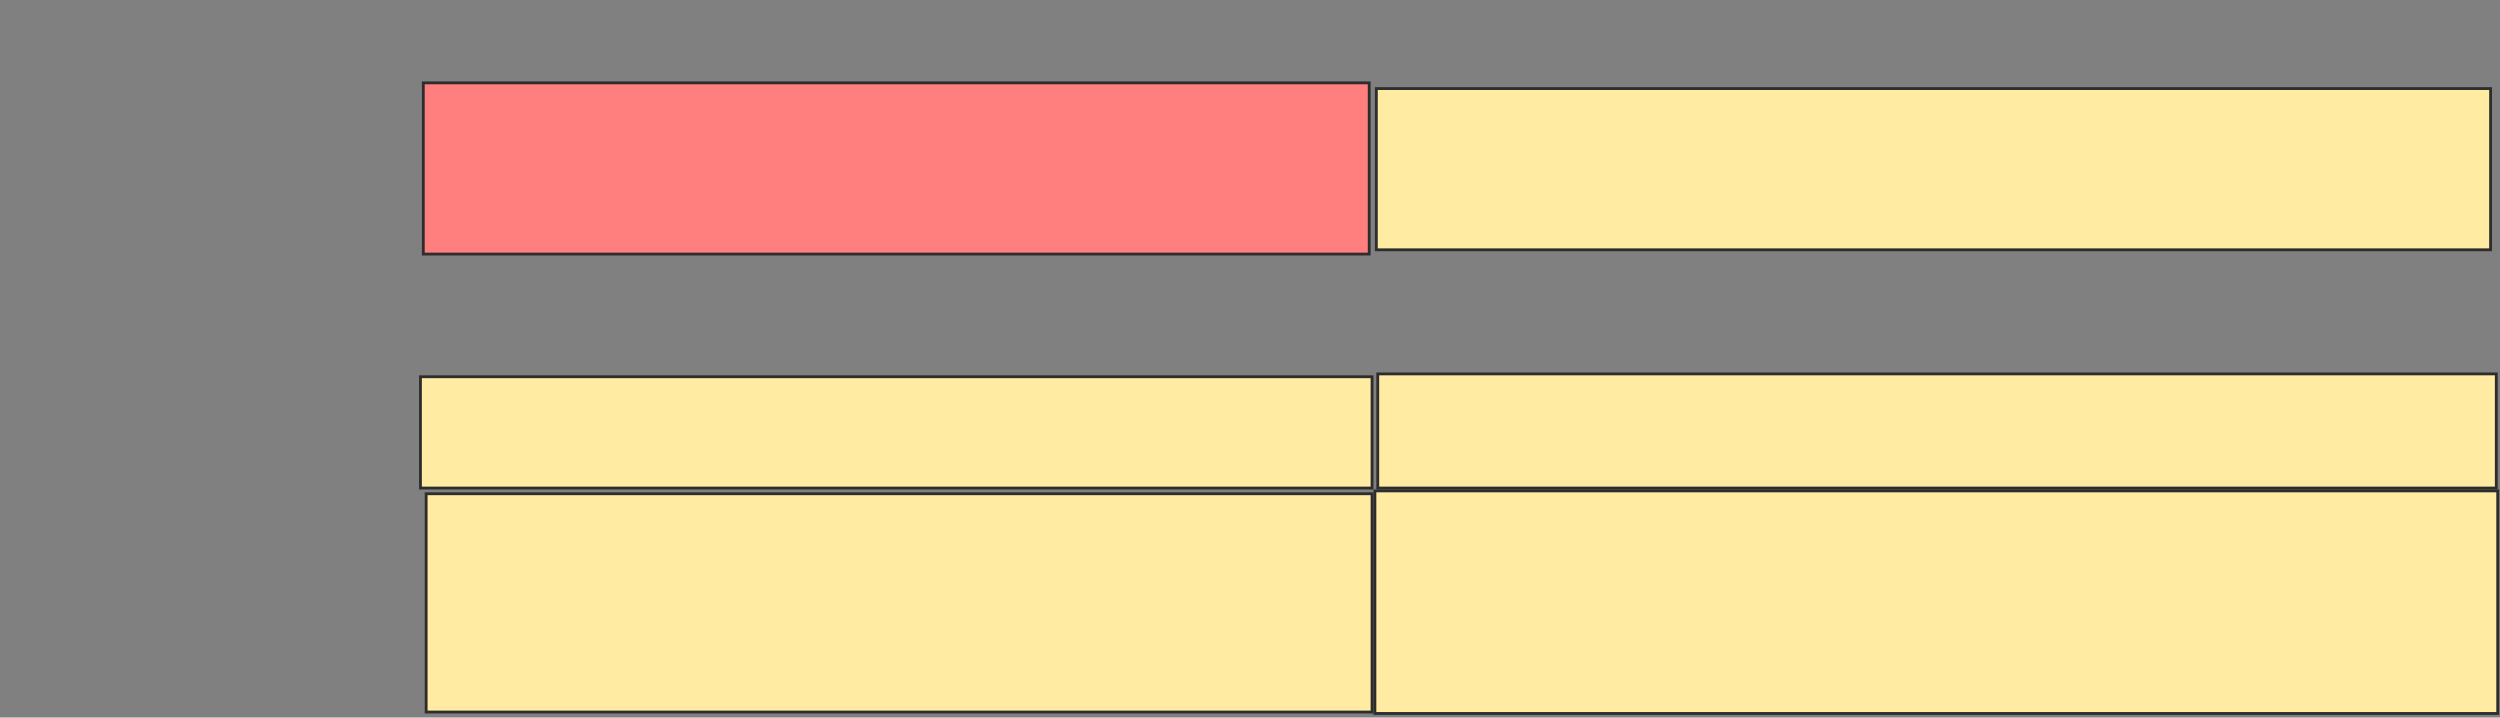<svg height="254" width="885" xmlns="http://www.w3.org/2000/svg">
 <rect width="100%" height="100%" fill="#808080" stroke="none"/>
 <!-- Created with Image Occlusion Enhanced -->
 <g>
  <title>Labels</title>
 </g>
 <g>
  <title>Masks</title>
  <rect class="qshape" fill="#FF7E7E" height="60.606" id="d69d61a7171e4ad7a1a2415850525e3a-ao-1" stroke="#2D2D2D" width="334.848" x="149.848" y="29.333"/>
  <rect fill="#FFEBA2" height="57.071" id="d69d61a7171e4ad7a1a2415850525e3a-ao-2" stroke="#2D2D2D" width="394.444" x="487.222" y="31.354"/>
  <rect fill="#FFEBA2" height="39.394" id="d69d61a7171e4ad7a1a2415850525e3a-ao-3" stroke="#2D2D2D" width="336.869" x="148.838" y="133.374"/>
  <rect fill="#FFEBA2" height="40.404" id="d69d61a7171e4ad7a1a2415850525e3a-ao-4" stroke="#2D2D2D" width="395.96" x="487.727" y="132.364"/>
  <rect fill="#FFEBA2" height="77.273" id="d69d61a7171e4ad7a1a2415850525e3a-ao-5" stroke="#2D2D2D" width="334.848" x="150.859" y="174.788"/>
  <rect fill="#FFEBA2" height="78.788" id="d69d61a7171e4ad7a1a2415850525e3a-ao-6" stroke="#2D2D2D" width="397.475" x="486.717" y="173.778"/>
 </g>
</svg>